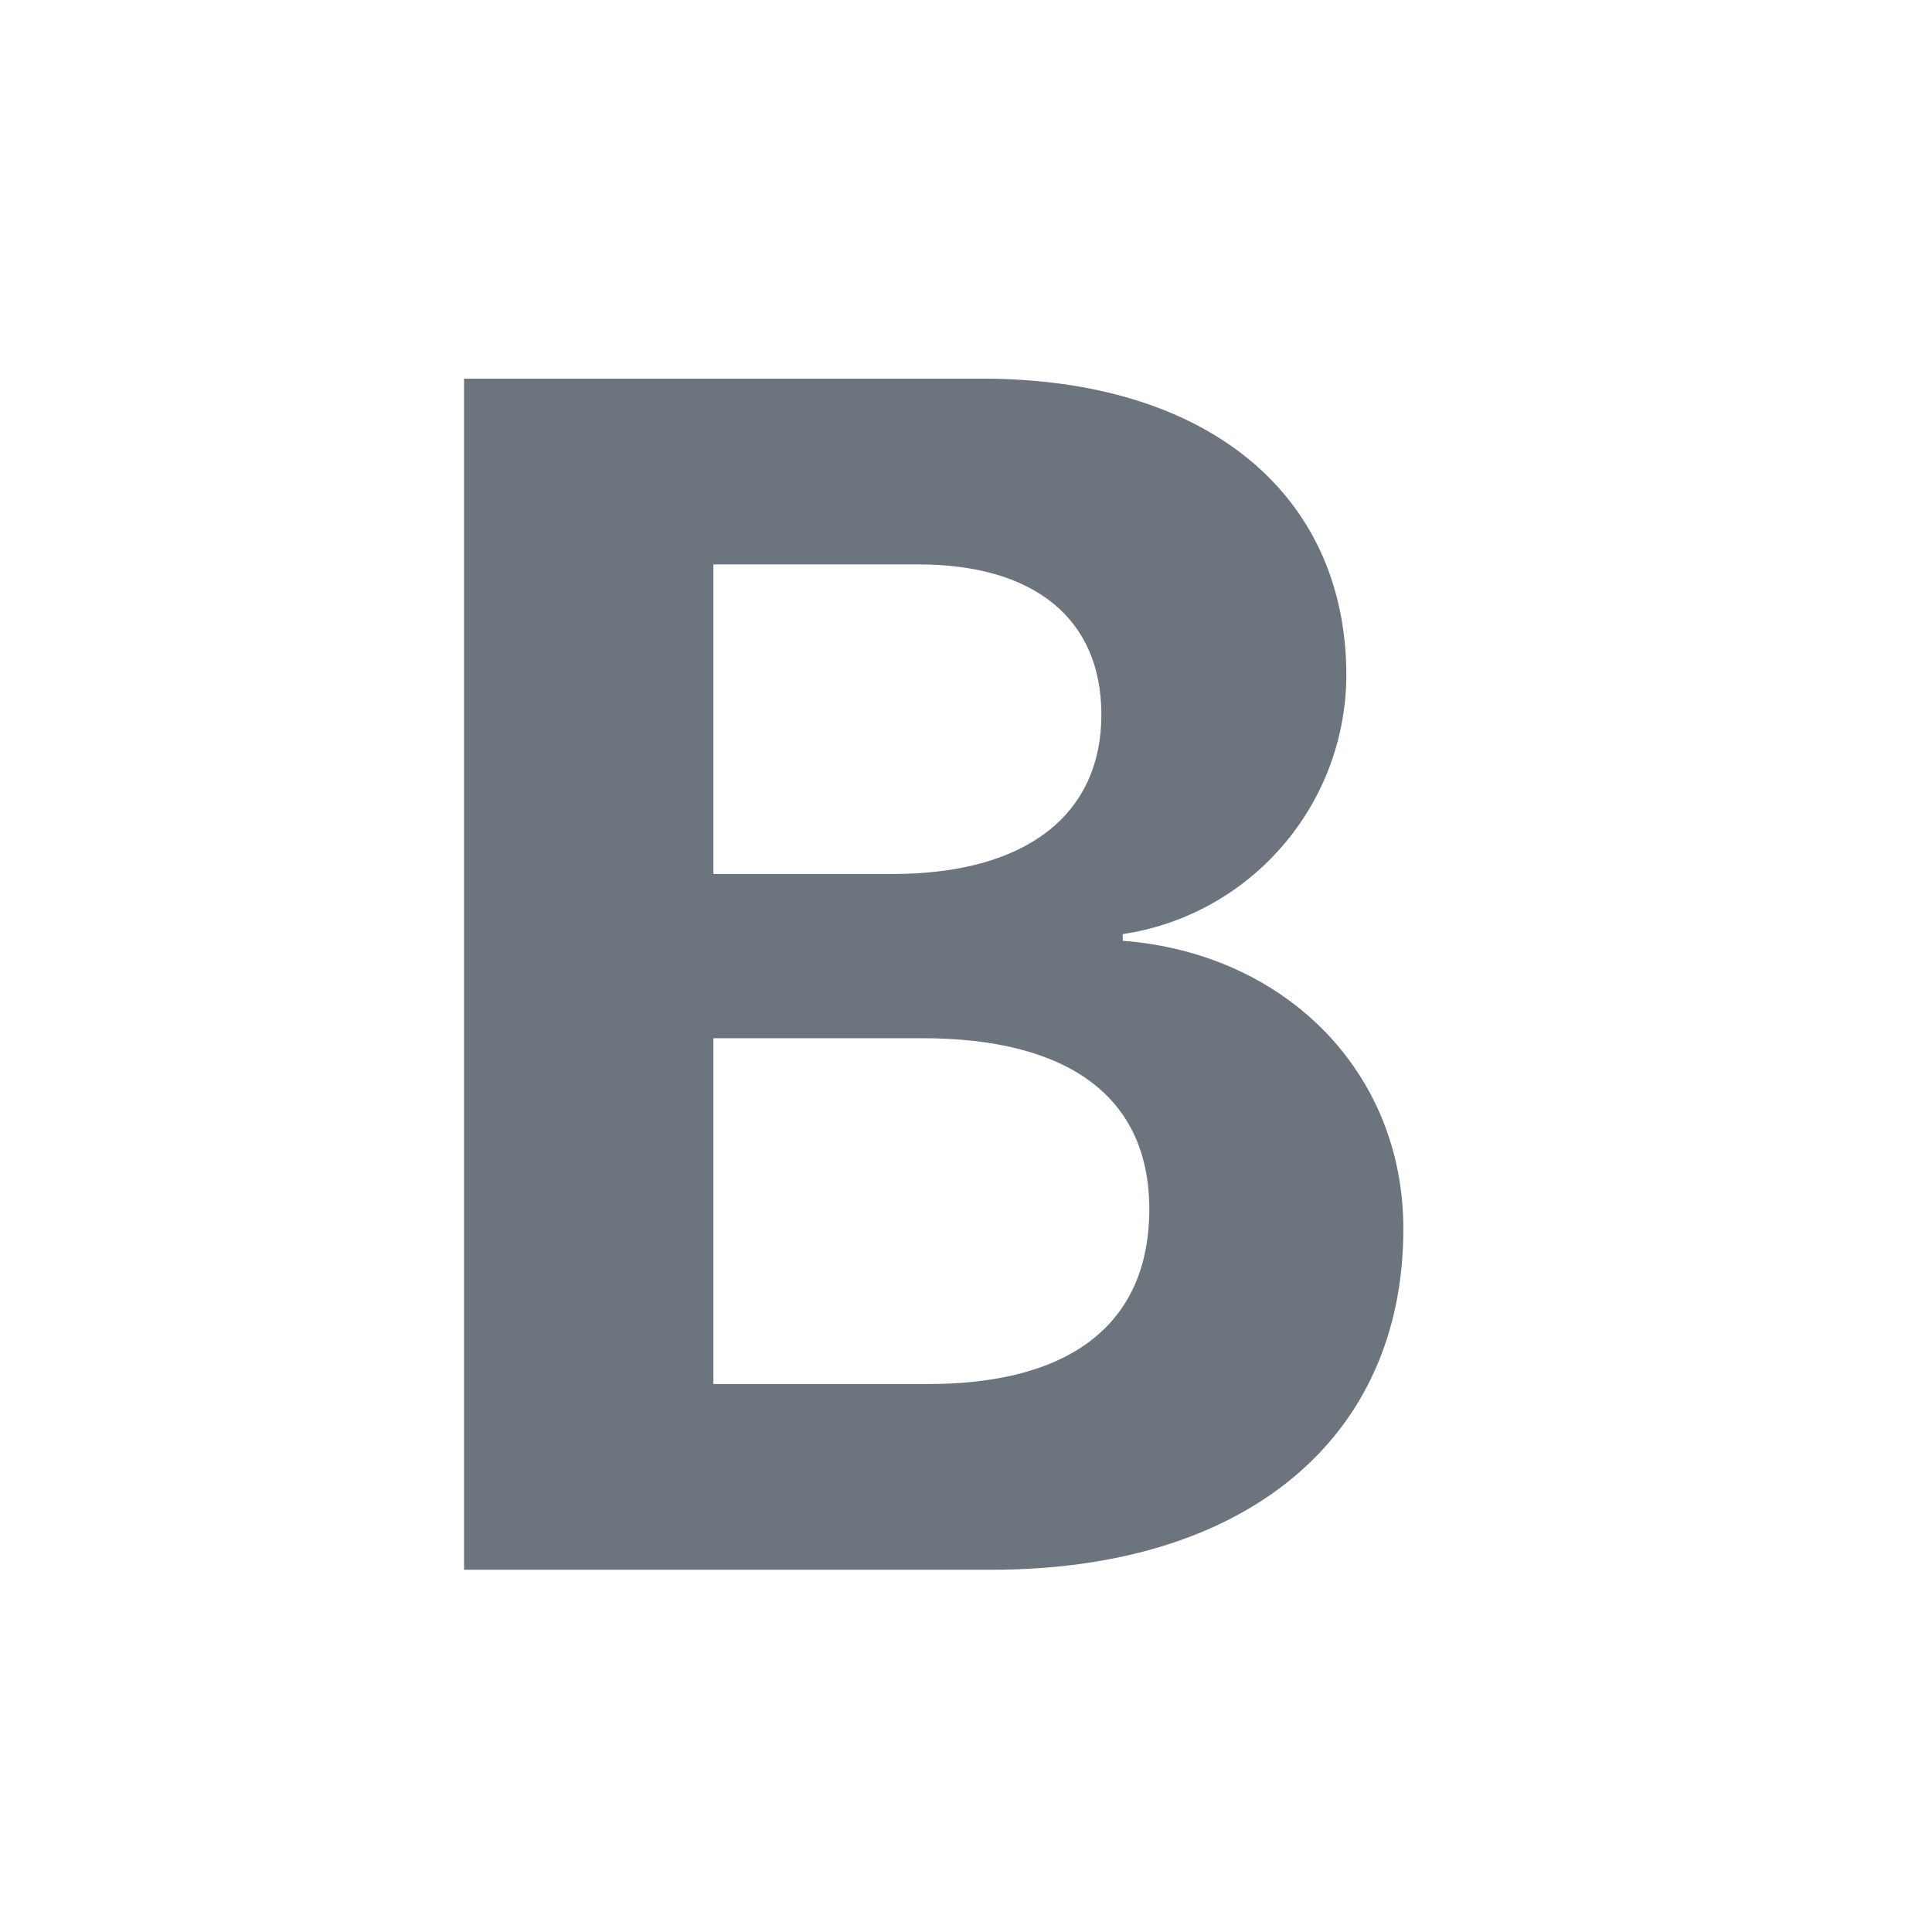 <svg width="16" height="16" viewBox="0 0 16 16" fill="none" xmlns="http://www.w3.org/2000/svg">
<path d="M8.21 13C10.316 13 11.622 11.913 11.622 10.177C11.622 8.871 10.638 7.894 9.298 7.791V7.736C9.811 7.659 10.28 7.401 10.619 7.008C10.959 6.616 11.147 6.115 11.15 5.596C11.15 4.086 9.988 3.136 8.136 3.136H3.843V13H8.21ZM5.908 4.674H7.604C8.567 4.674 9.121 5.125 9.121 5.918C9.121 6.752 8.492 7.238 7.391 7.238H5.908V4.673V4.674ZM5.908 11.462V8.598H7.638C8.855 8.598 9.518 9.09 9.518 10.013C9.518 10.956 8.875 11.462 7.686 11.462H5.907H5.908Z" fill="#6C757D"/>
</svg>
